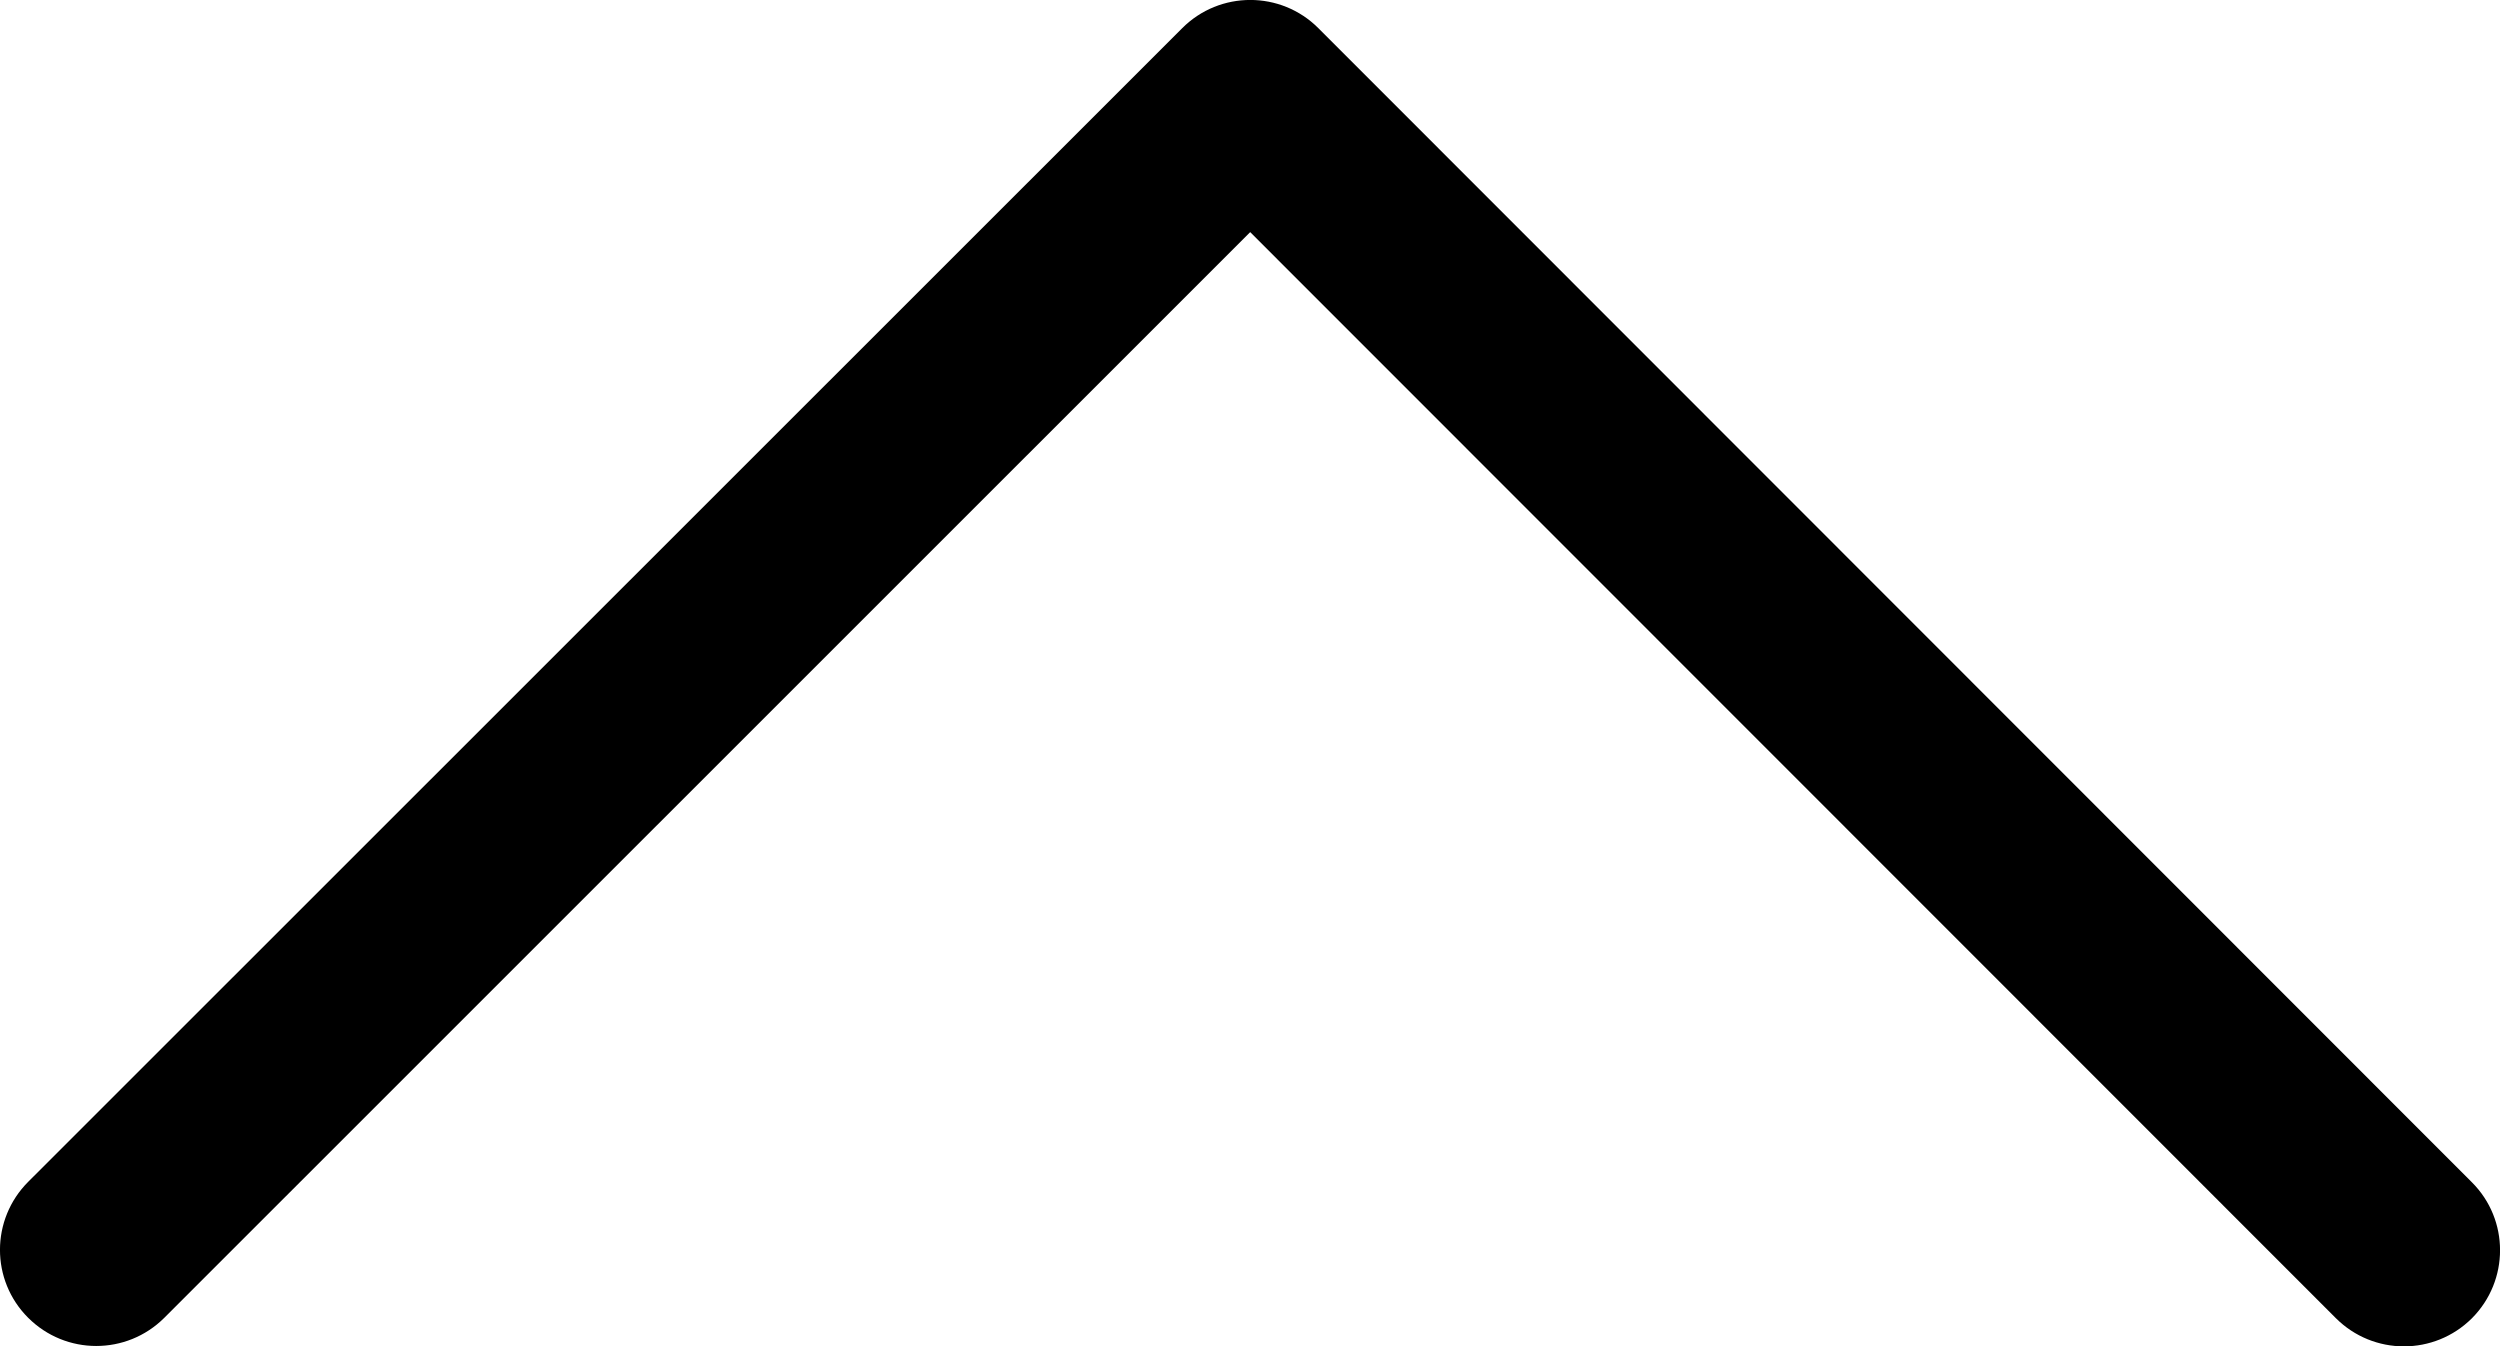 <svg width="13" height="7" viewBox="0 0 13 7" fill="none" xmlns="http://www.w3.org/2000/svg">
<path fill-rule="evenodd" clip-rule="evenodd" d="M12.854 6.855C12.658 7.05 12.342 7.05 12.146 6.854L6.501 1.207L0.854 6.853C0.658 7.048 0.342 7.048 0.146 6.852C-0.049 6.657 -0.049 6.341 0.147 6.145L6.148 0.146C6.343 -0.049 6.66 -0.049 6.855 0.146L12.854 6.148C13.049 6.343 13.049 6.659 12.854 6.855Z" fill="black"/>
</svg>
